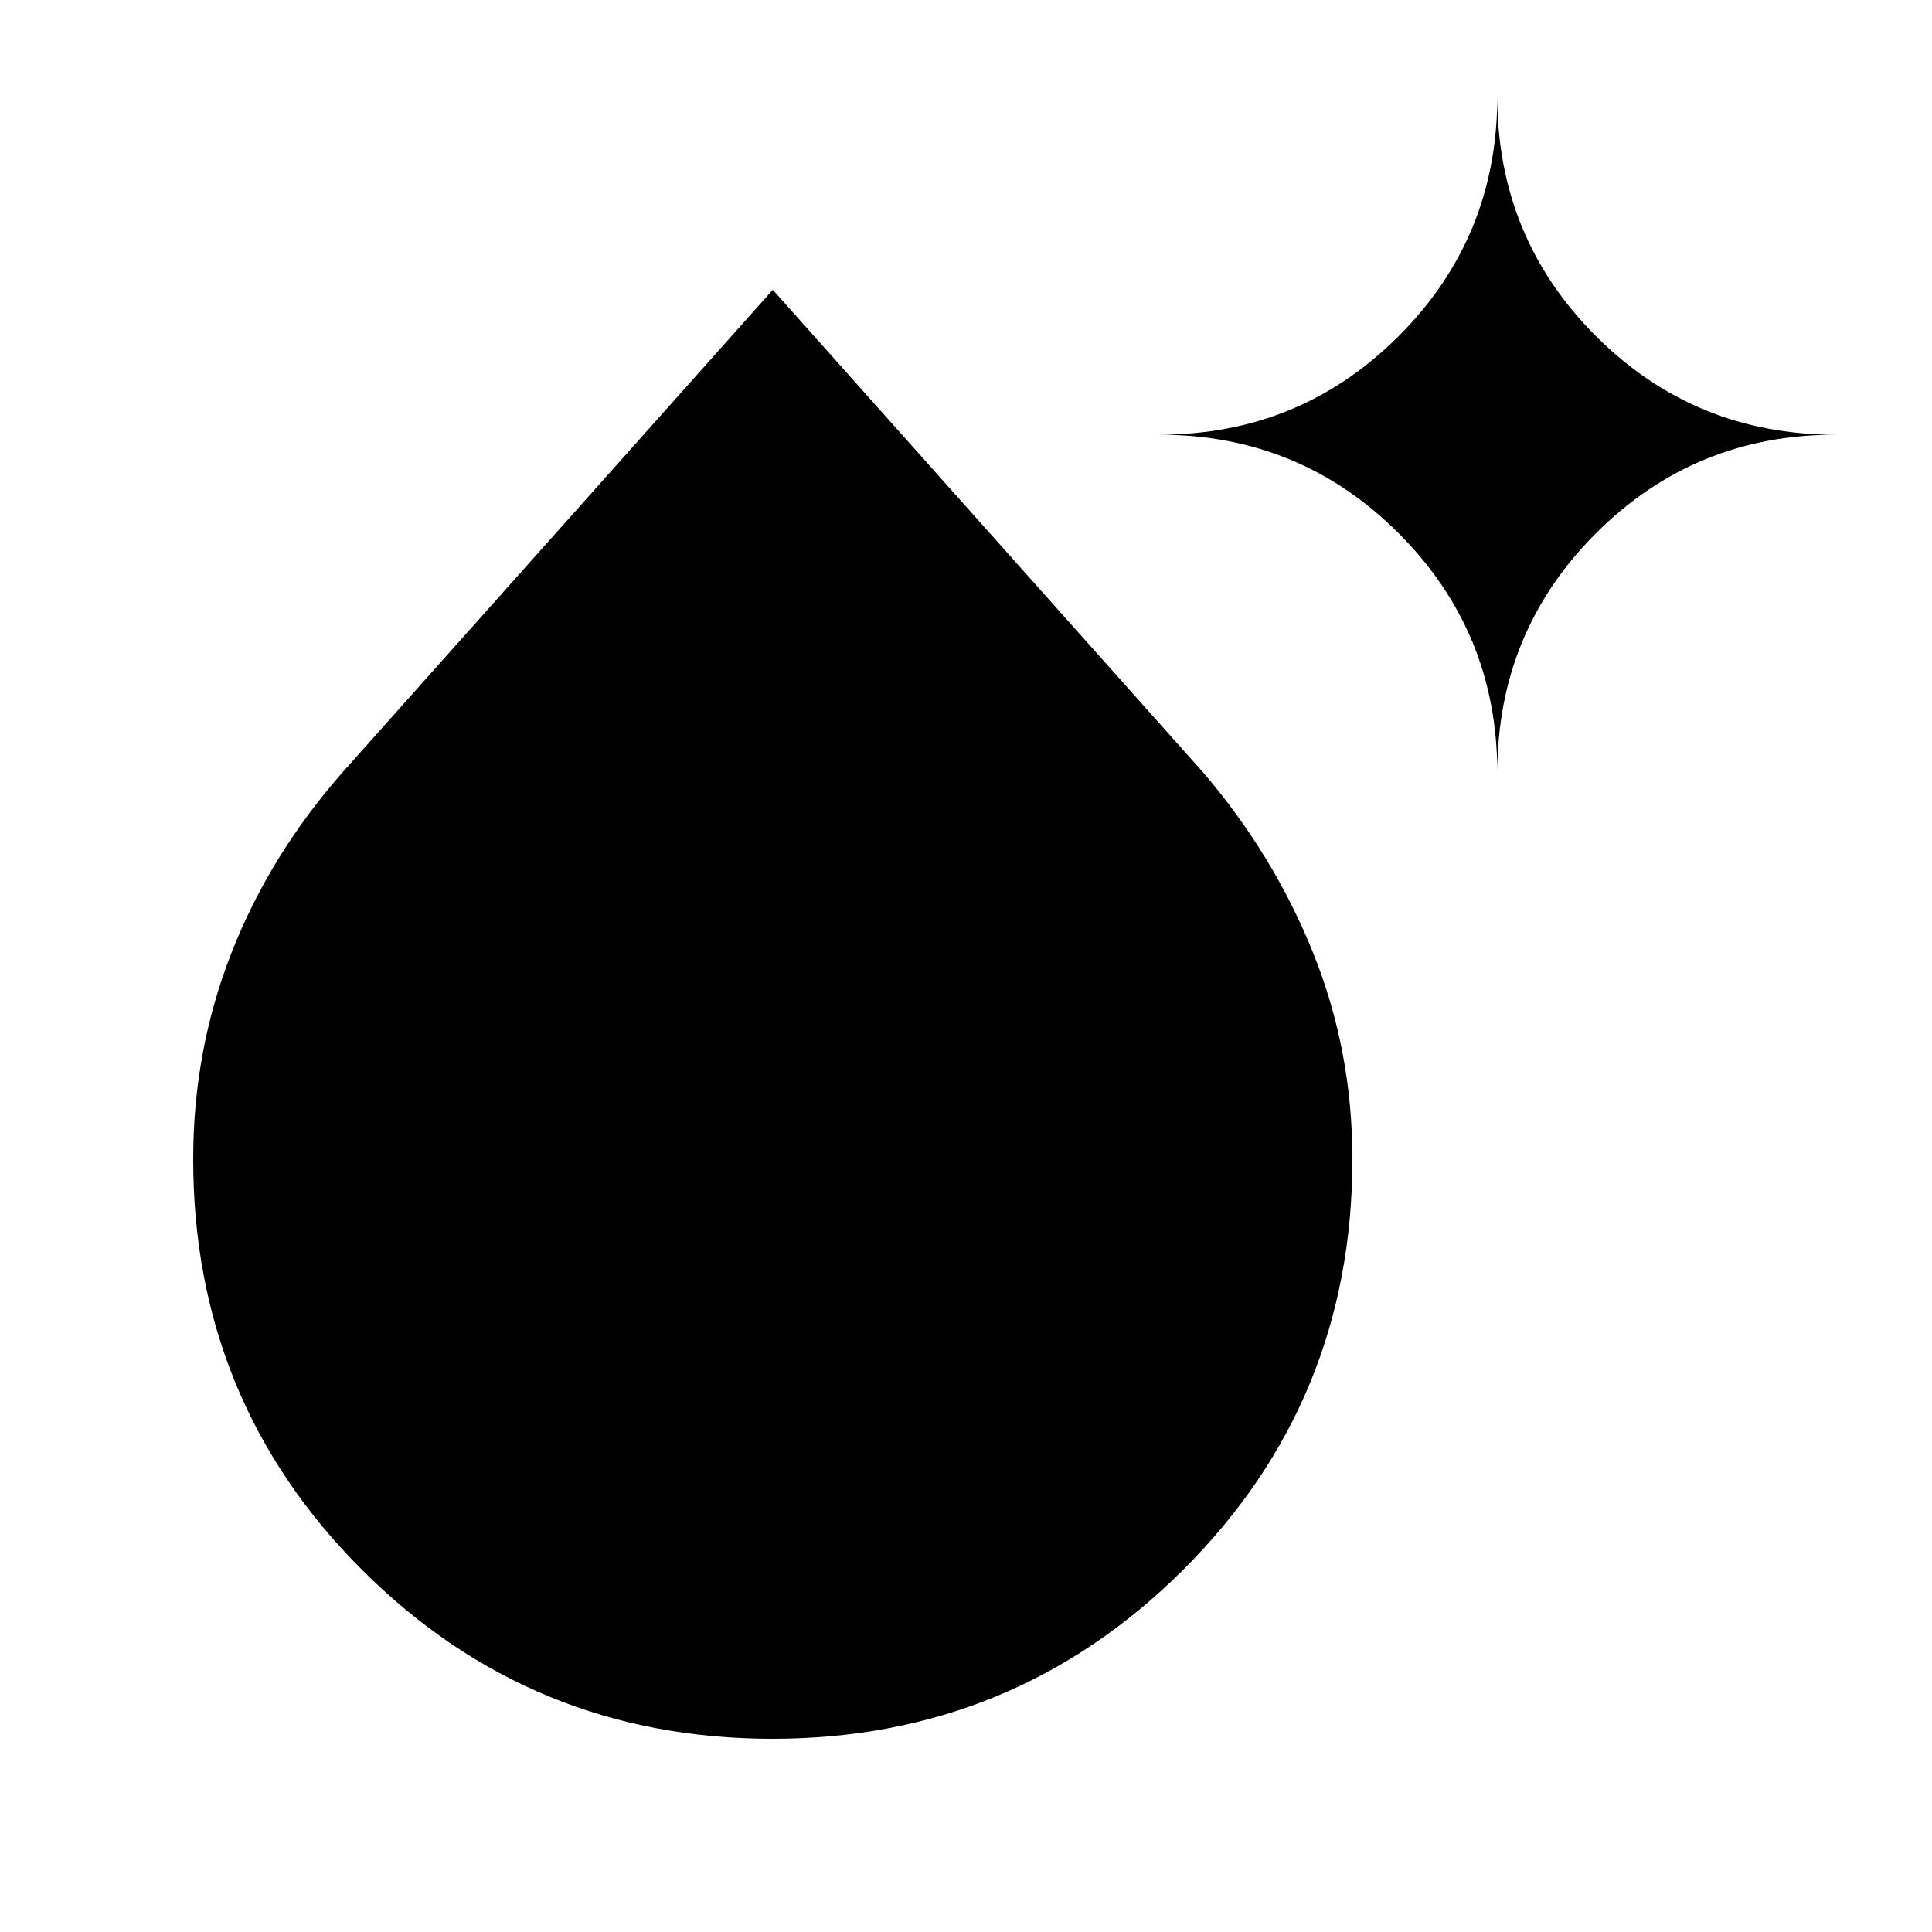 <svg xmlns="http://www.w3.org/2000/svg" height="20" viewBox="0 -960 960 960" width="20"><path d="M383.788-96Q264-96 180-179.848 96-263.696 96-384q0-54 19-102.5t55-89.5l214-240 214 240q35 41 54.5 89.5T672-384q0 120.304-84.212 204.152Q503.576-96 383.788-96ZM744-576q0-70-49-119t-119-49q70 0 119-49t49-119q0 70 49 119t119 49q-70 0-119 49t-49 119Z"/></svg>